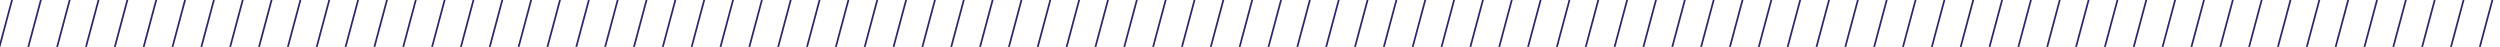 <svg width="1440" height="27" viewBox="0 0 1440 27" fill="none" xmlns="http://www.w3.org/2000/svg">
<g clip-path="url(#clip0_30_298)">
<path d="M11.613 -17.5L-5 44.5" stroke="#2B2868"/>
<path d="M28.226 -17.5L11.613 44.5" stroke="#2B2868"/>
<path d="M44.838 -17.5L28.226 44.5" stroke="#2B2868"/>
<path d="M61.451 -17.5L44.838 44.5" stroke="#2B2868"/>
<path d="M78.064 -17.5L61.451 44.5" stroke="#2B2868"/>
<path d="M94.677 -17.5L78.064 44.5" stroke="#2B2868"/>
<path d="M111.29 -17.5L94.677 44.5" stroke="#2B2868"/>
<path d="M127.902 -17.5L111.29 44.5" stroke="#2B2868"/>
<path d="M144.515 -17.5L127.902 44.5" stroke="#2B2868"/>
<path d="M161.128 -17.5L144.515 44.5" stroke="#2B2868"/>
<path d="M177.741 -17.5L161.128 44.5" stroke="#2B2868"/>
<path d="M194.354 -17.5L177.741 44.5" stroke="#2B2868"/>
<path d="M210.966 -17.5L194.354 44.5" stroke="#2B2868"/>
<path d="M227.579 -17.5L210.966 44.5" stroke="#2B2868"/>
<path d="M244.192 -17.5L227.579 44.5" stroke="#2B2868"/>
<path d="M260.805 -17.5L244.192 44.5" stroke="#2B2868"/>
<path d="M277.417 -17.5L260.805 44.5" stroke="#2B2868"/>
<path d="M294.03 -17.5L277.417 44.5" stroke="#2B2868"/>
<path d="M310.643 -17.5L294.03 44.5" stroke="#2B2868"/>
<path d="M327.256 -17.5L310.643 44.5" stroke="#2B2868"/>
<path d="M343.869 -17.5L327.256 44.5" stroke="#2B2868"/>
<path d="M360.481 -17.5L343.869 44.5" stroke="#2B2868"/>
<path d="M377.094 -17.5L360.481 44.5" stroke="#2B2868"/>
<path d="M393.707 -17.5L377.094 44.5" stroke="#2B2868"/>
<path d="M410.32 -17.5L393.707 44.5" stroke="#2B2868"/>
<path d="M426.933 -17.5L410.32 44.5" stroke="#2B2868"/>
<path d="M443.545 -17.5L426.933 44.5" stroke="#2B2868"/>
<path d="M460.158 -17.5L443.545 44.5" stroke="#2B2868"/>
<path d="M476.771 -17.5L460.158 44.5" stroke="#2B2868"/>
<path d="M493.384 -17.5L476.771 44.5" stroke="#2B2868"/>
<path d="M509.997 -17.5L493.384 44.5" stroke="#2B2868"/>
<path d="M526.609 -17.5L509.997 44.5" stroke="#2B2868"/>
<path d="M543.222 -17.5L526.609 44.5" stroke="#2B2868"/>
<path d="M559.835 -17.5L543.222 44.5" stroke="#2B2868"/>
<path d="M576.448 -17.5L559.835 44.5" stroke="#2B2868"/>
<path d="M593.061 -17.5L576.448 44.5" stroke="#2B2868"/>
<path d="M609.673 -17.5L593.061 44.5" stroke="#2B2868"/>
<path d="M626.286 -17.5L609.673 44.5" stroke="#2B2868"/>
<path d="M642.899 -17.5L626.286 44.5" stroke="#2B2868"/>
<path d="M659.512 -17.5L642.899 44.5" stroke="#2B2868"/>
<path d="M676.125 -17.5L659.512 44.5" stroke="#2B2868"/>
<path d="M692.737 -17.5L676.125 44.5" stroke="#2B2868"/>
<path d="M709.35 -17.5L692.737 44.5" stroke="#2B2868"/>
<path d="M725.963 -17.5L709.35 44.5" stroke="#2B2868"/>
<path d="M742.576 -17.5L725.963 44.5" stroke="#2B2868"/>
<path d="M759.188 -17.5L742.576 44.5" stroke="#2B2868"/>
<path d="M775.801 -17.5L759.188 44.5" stroke="#2B2868"/>
<path d="M792.414 -17.5L775.801 44.5" stroke="#2B2868"/>
<path d="M809.027 -17.5L792.414 44.5" stroke="#2B2868"/>
<path d="M825.64 -17.5L809.027 44.5" stroke="#2B2868"/>
<path d="M842.252 -17.5L825.64 44.5" stroke="#2B2868"/>
<path d="M858.865 -17.5L842.252 44.5" stroke="#2B2868"/>
<path d="M875.478 -17.5L858.865 44.5" stroke="#2B2868"/>
<path d="M892.091 -17.5L875.478 44.5" stroke="#2B2868"/>
<path d="M908.704 -17.5L892.091 44.5" stroke="#2B2868"/>
<path d="M925.316 -17.5L908.704 44.5" stroke="#2B2868"/>
<path d="M941.929 -17.5L925.316 44.5" stroke="#2B2868"/>
<path d="M958.542 -17.5L941.929 44.5" stroke="#2B2868"/>
<path d="M975.155 -17.5L958.542 44.5" stroke="#2B2868"/>
<path d="M991.768 -17.5L975.155 44.5" stroke="#2B2868"/>
<path d="M1008.38 -17.5L991.768 44.5" stroke="#2B2868"/>
<path d="M1024.99 -17.5L1008.38 44.5" stroke="#2B2868"/>
<path d="M1041.61 -17.5L1024.99 44.5" stroke="#2B2868"/>
<path d="M1058.22 -17.5L1041.61 44.5" stroke="#2B2868"/>
<path d="M1074.83 -17.5L1058.22 44.5" stroke="#2B2868"/>
<path d="M1091.44 -17.5L1074.83 44.5" stroke="#2B2868"/>
<path d="M1108.06 -17.5L1091.44 44.5" stroke="#2B2868"/>
<path d="M1124.67 -17.5L1108.06 44.5" stroke="#2B2868"/>
<path d="M1141.28 -17.5L1124.67 44.5" stroke="#2B2868"/>
<path d="M1157.9 -17.5L1141.28 44.5" stroke="#2B2868"/>
<path d="M1174.51 -17.5L1157.9 44.5" stroke="#2B2868"/>
<path d="M1191.12 -17.5L1174.51 44.5" stroke="#2B2868"/>
<path d="M1207.73 -17.5L1191.12 44.5" stroke="#2B2868"/>
<path d="M1224.35 -17.5L1207.73 44.5" stroke="#2B2868"/>
<path d="M1240.96 -17.5L1224.35 44.5" stroke="#2B2868"/>
<path d="M1257.57 -17.5L1240.96 44.5" stroke="#2B2868"/>
<path d="M1274.19 -17.5L1257.57 44.5" stroke="#2B2868"/>
<path d="M1290.8 -17.5L1274.19 44.5" stroke="#2B2868"/>
<path d="M1307.41 -17.5L1290.8 44.5" stroke="#2B2868"/>
<path d="M1324.02 -17.5L1307.41 44.5" stroke="#2B2868"/>
<path d="M1340.64 -17.5L1324.02 44.5" stroke="#2B2868"/>
<path d="M1357.25 -17.5L1340.64 44.5" stroke="#2B2868"/>
<path d="M1373.86 -17.5L1357.25 44.5" stroke="#2B2868"/>
<path d="M1390.47 -17.5L1373.86 44.5" stroke="#2B2868"/>
<path d="M1407.09 -17.5L1390.47 44.5" stroke="#2B2868"/>
<path d="M1423.7 -17.5L1407.09 44.5" stroke="#2B2868"/>
<path d="M1440.31 -17.5L1423.7 44.5" stroke="#2B2868"/>
<path d="M1456.93 -17.5L1440.31 44.5" stroke="#2B2868"/>
</g>
<defs>
<clipPath id="clip0_30_298">
<rect width="1445" height="27" fill="white" transform="translate(-5)"/>
</clipPath>
</defs>
</svg>
